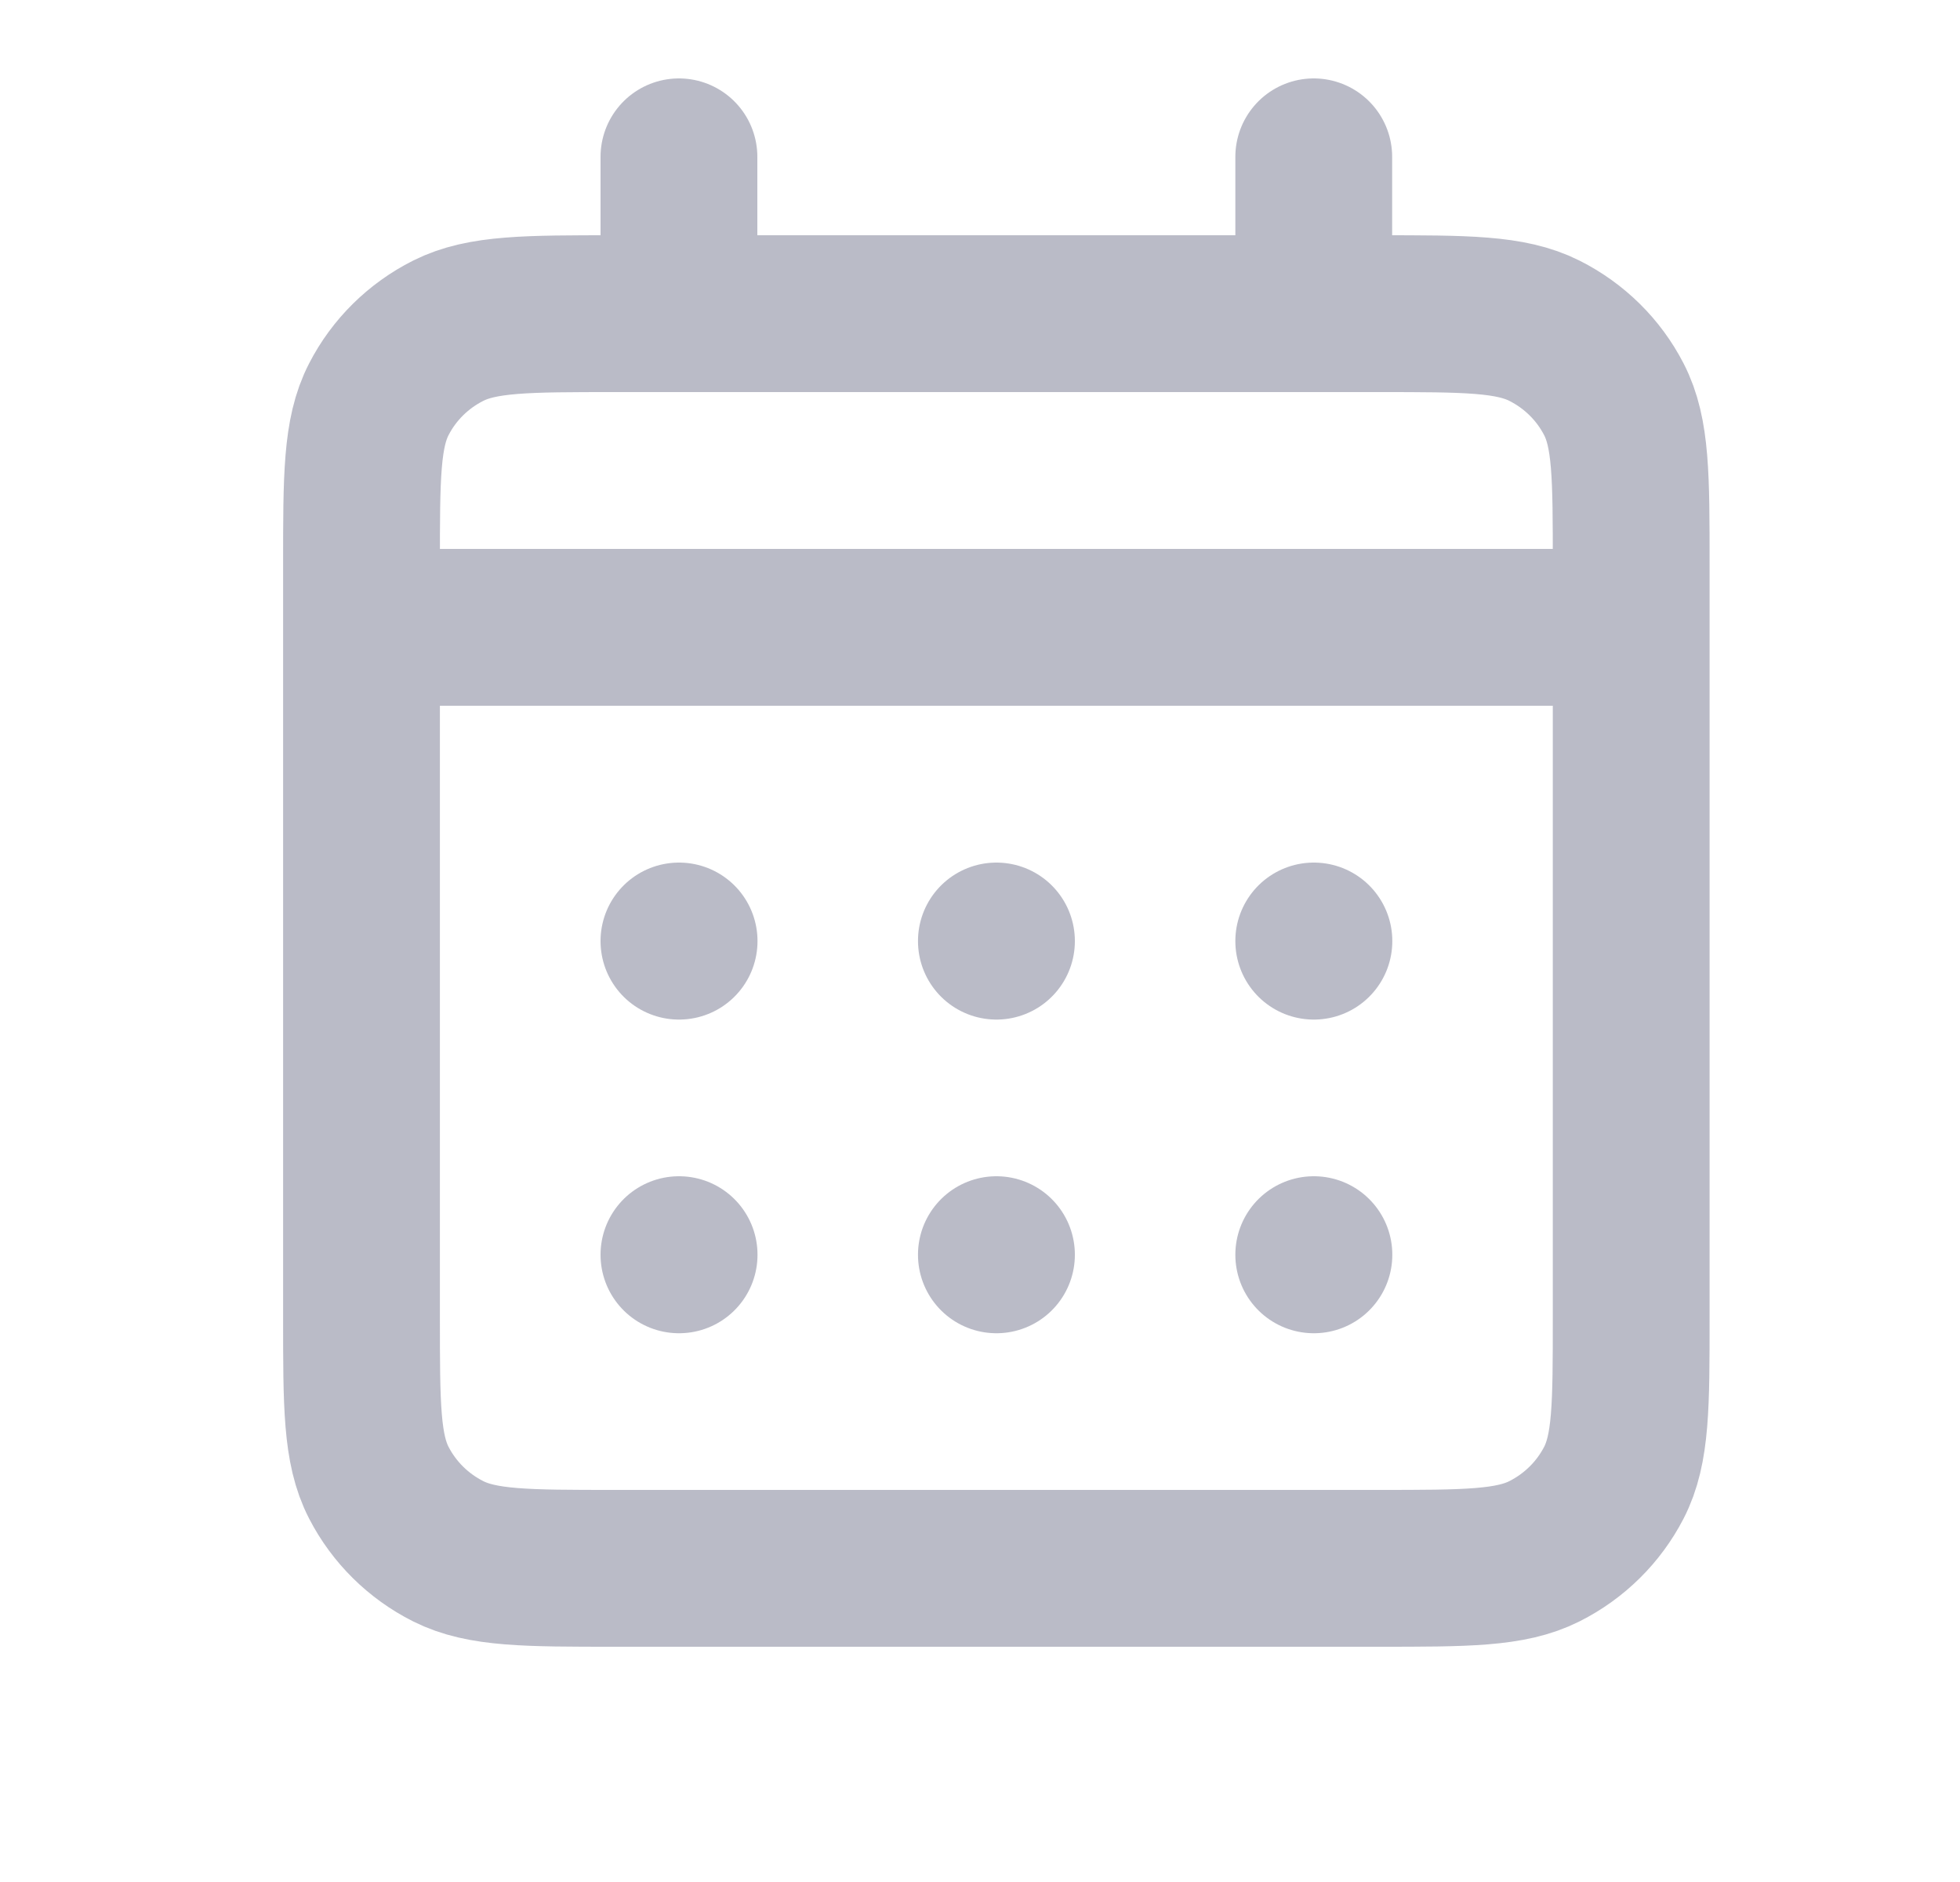 <svg width="25" height="24" viewBox="0 0 25 24" fill="none" xmlns="http://www.w3.org/2000/svg">
<path d="M8.66 4H7.85C6.717 4 6.149 4 5.716 4.218C5.335 4.41 5.026 4.715 4.832 5.092C4.611 5.52 4.611 6.08 4.611 7.2V8M8.66 4H16.757M8.66 4V2M16.757 4H17.567C18.701 4 19.267 4 19.7 4.218C20.081 4.41 20.391 4.715 20.585 5.092C20.806 5.519 20.806 6.079 20.806 7.197V8M16.757 4V2M4.611 8V16.8C4.611 17.92 4.611 18.48 4.832 18.908C5.026 19.284 5.335 19.59 5.716 19.782C6.149 20 6.716 20 7.847 20H17.57C18.701 20 19.267 20 19.7 19.782C20.081 19.59 20.391 19.284 20.585 18.908C20.806 18.48 20.806 17.922 20.806 16.804V8M4.611 8H20.806M16.757 16H16.759L16.759 16.002L16.757 16.002V16ZM12.709 16H12.71L12.71 16.002L12.709 16.002V16ZM8.66 16H8.662L8.662 16.002L8.66 16.002V16ZM16.759 12V12.002L16.757 12.002V12H16.759ZM12.709 12H12.71L12.71 12.002L12.709 12.002V12ZM8.66 12H8.662L8.662 12.002L8.66 12.002V12Z" stroke="#BABBC7" stroke-width="2" stroke-linecap="round" stroke-linejoin="round"/>
</svg>
